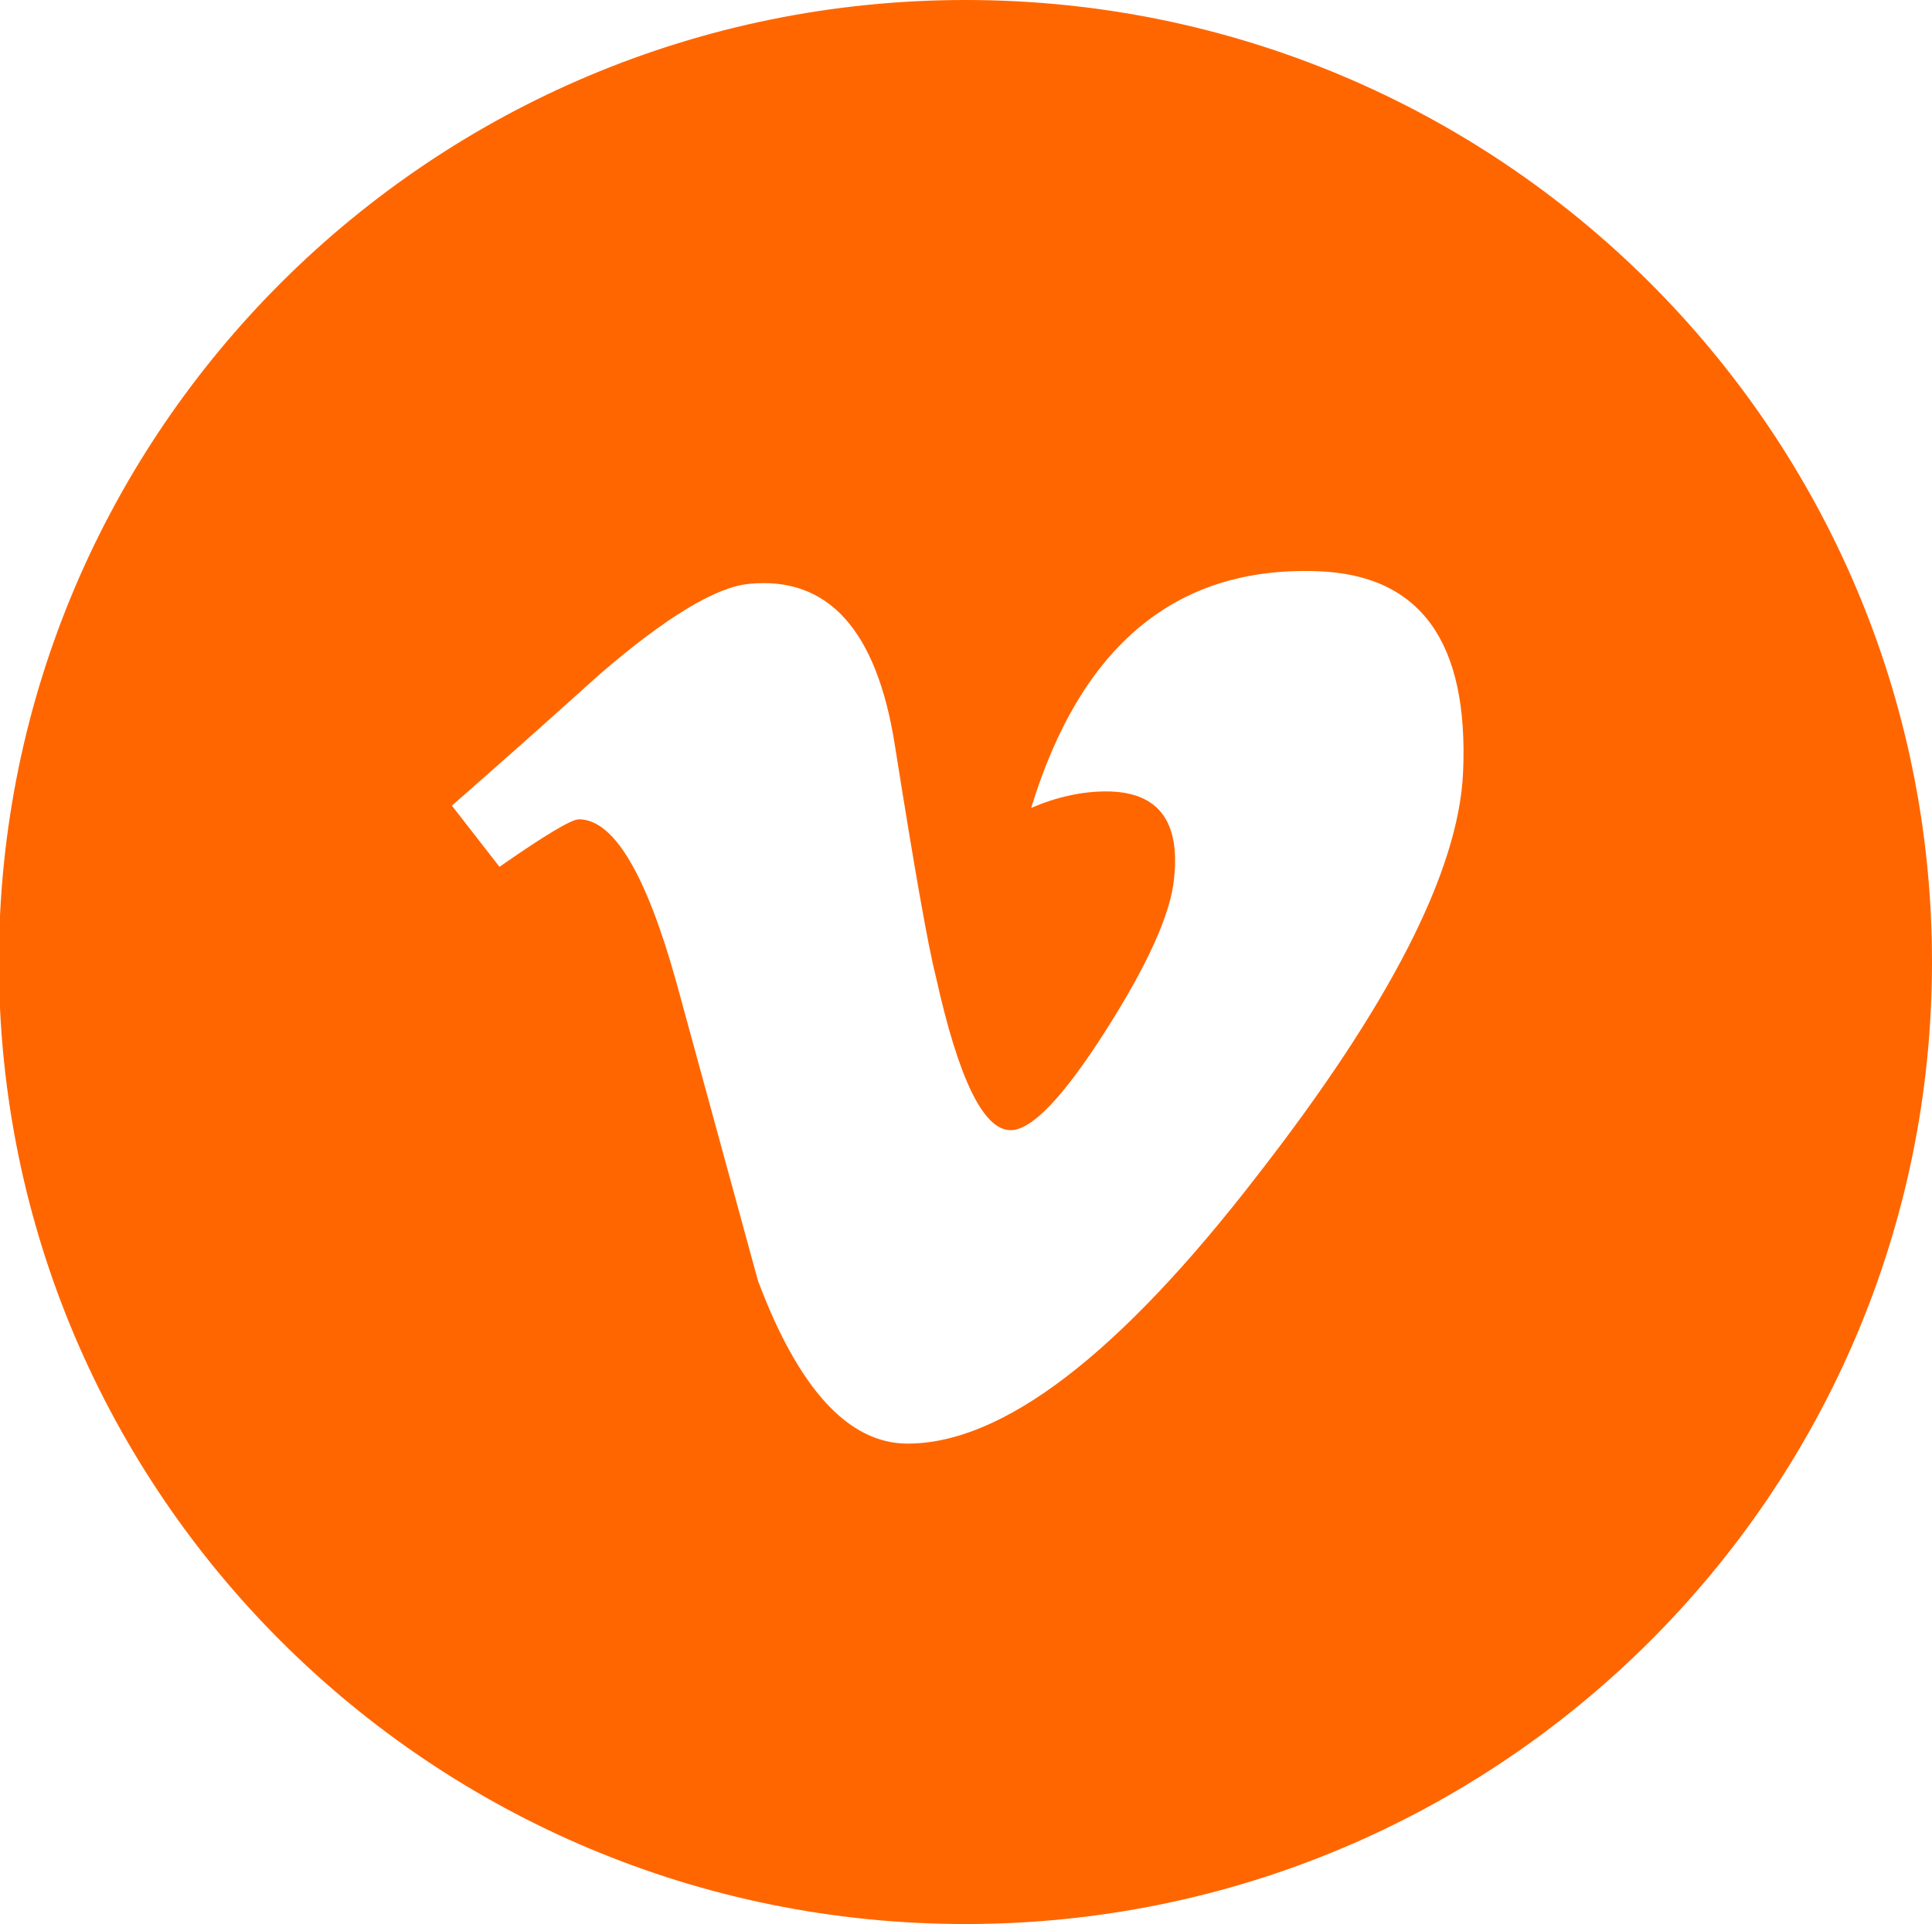 <svg xmlns="http://www.w3.org/2000/svg" xmlns:xlink="http://www.w3.org/1999/xlink" preserveAspectRatio="xMidYMid" width="30.12" height="30" viewBox="0 0 30.12 30">
  <defs>
    <style>
      .cls-1 {
        fill: #f60;
        fill-rule: evenodd;
      }
    </style>
  </defs>
  <path d="M15.052,0.000 C6.729,0.000 -0.017,6.716 -0.017,15.000 C-0.017,23.284 6.729,30.000 15.052,30.000 C23.374,30.000 30.120,23.284 30.120,15.000 C30.120,6.716 23.374,0.000 15.052,0.000 ZM19.593,18.340 C17.448,21.119 15.634,22.509 14.150,22.509 C13.231,22.509 12.452,21.663 11.817,19.970 C11.393,18.418 10.968,16.866 10.544,15.314 C10.072,13.622 9.566,12.775 9.025,12.775 C8.907,12.775 8.494,13.023 7.787,13.516 L7.045,12.562 C7.823,11.880 8.591,11.198 9.347,10.515 C10.385,9.621 11.164,9.150 11.683,9.103 C12.911,8.985 13.667,9.822 13.950,11.613 C14.256,13.546 14.468,14.748 14.588,15.218 C14.942,16.822 15.331,17.622 15.756,17.622 C16.086,17.622 16.582,17.102 17.243,16.062 C17.904,15.022 18.257,14.231 18.305,13.687 C18.399,12.789 18.045,12.340 17.243,12.340 C16.865,12.340 16.476,12.426 16.076,12.597 C16.851,10.065 18.332,8.835 20.518,8.906 C22.138,8.953 22.902,10.001 22.809,12.051 C22.739,13.582 21.666,15.679 19.593,18.340 Z" class="cls-1"/>
</svg>
